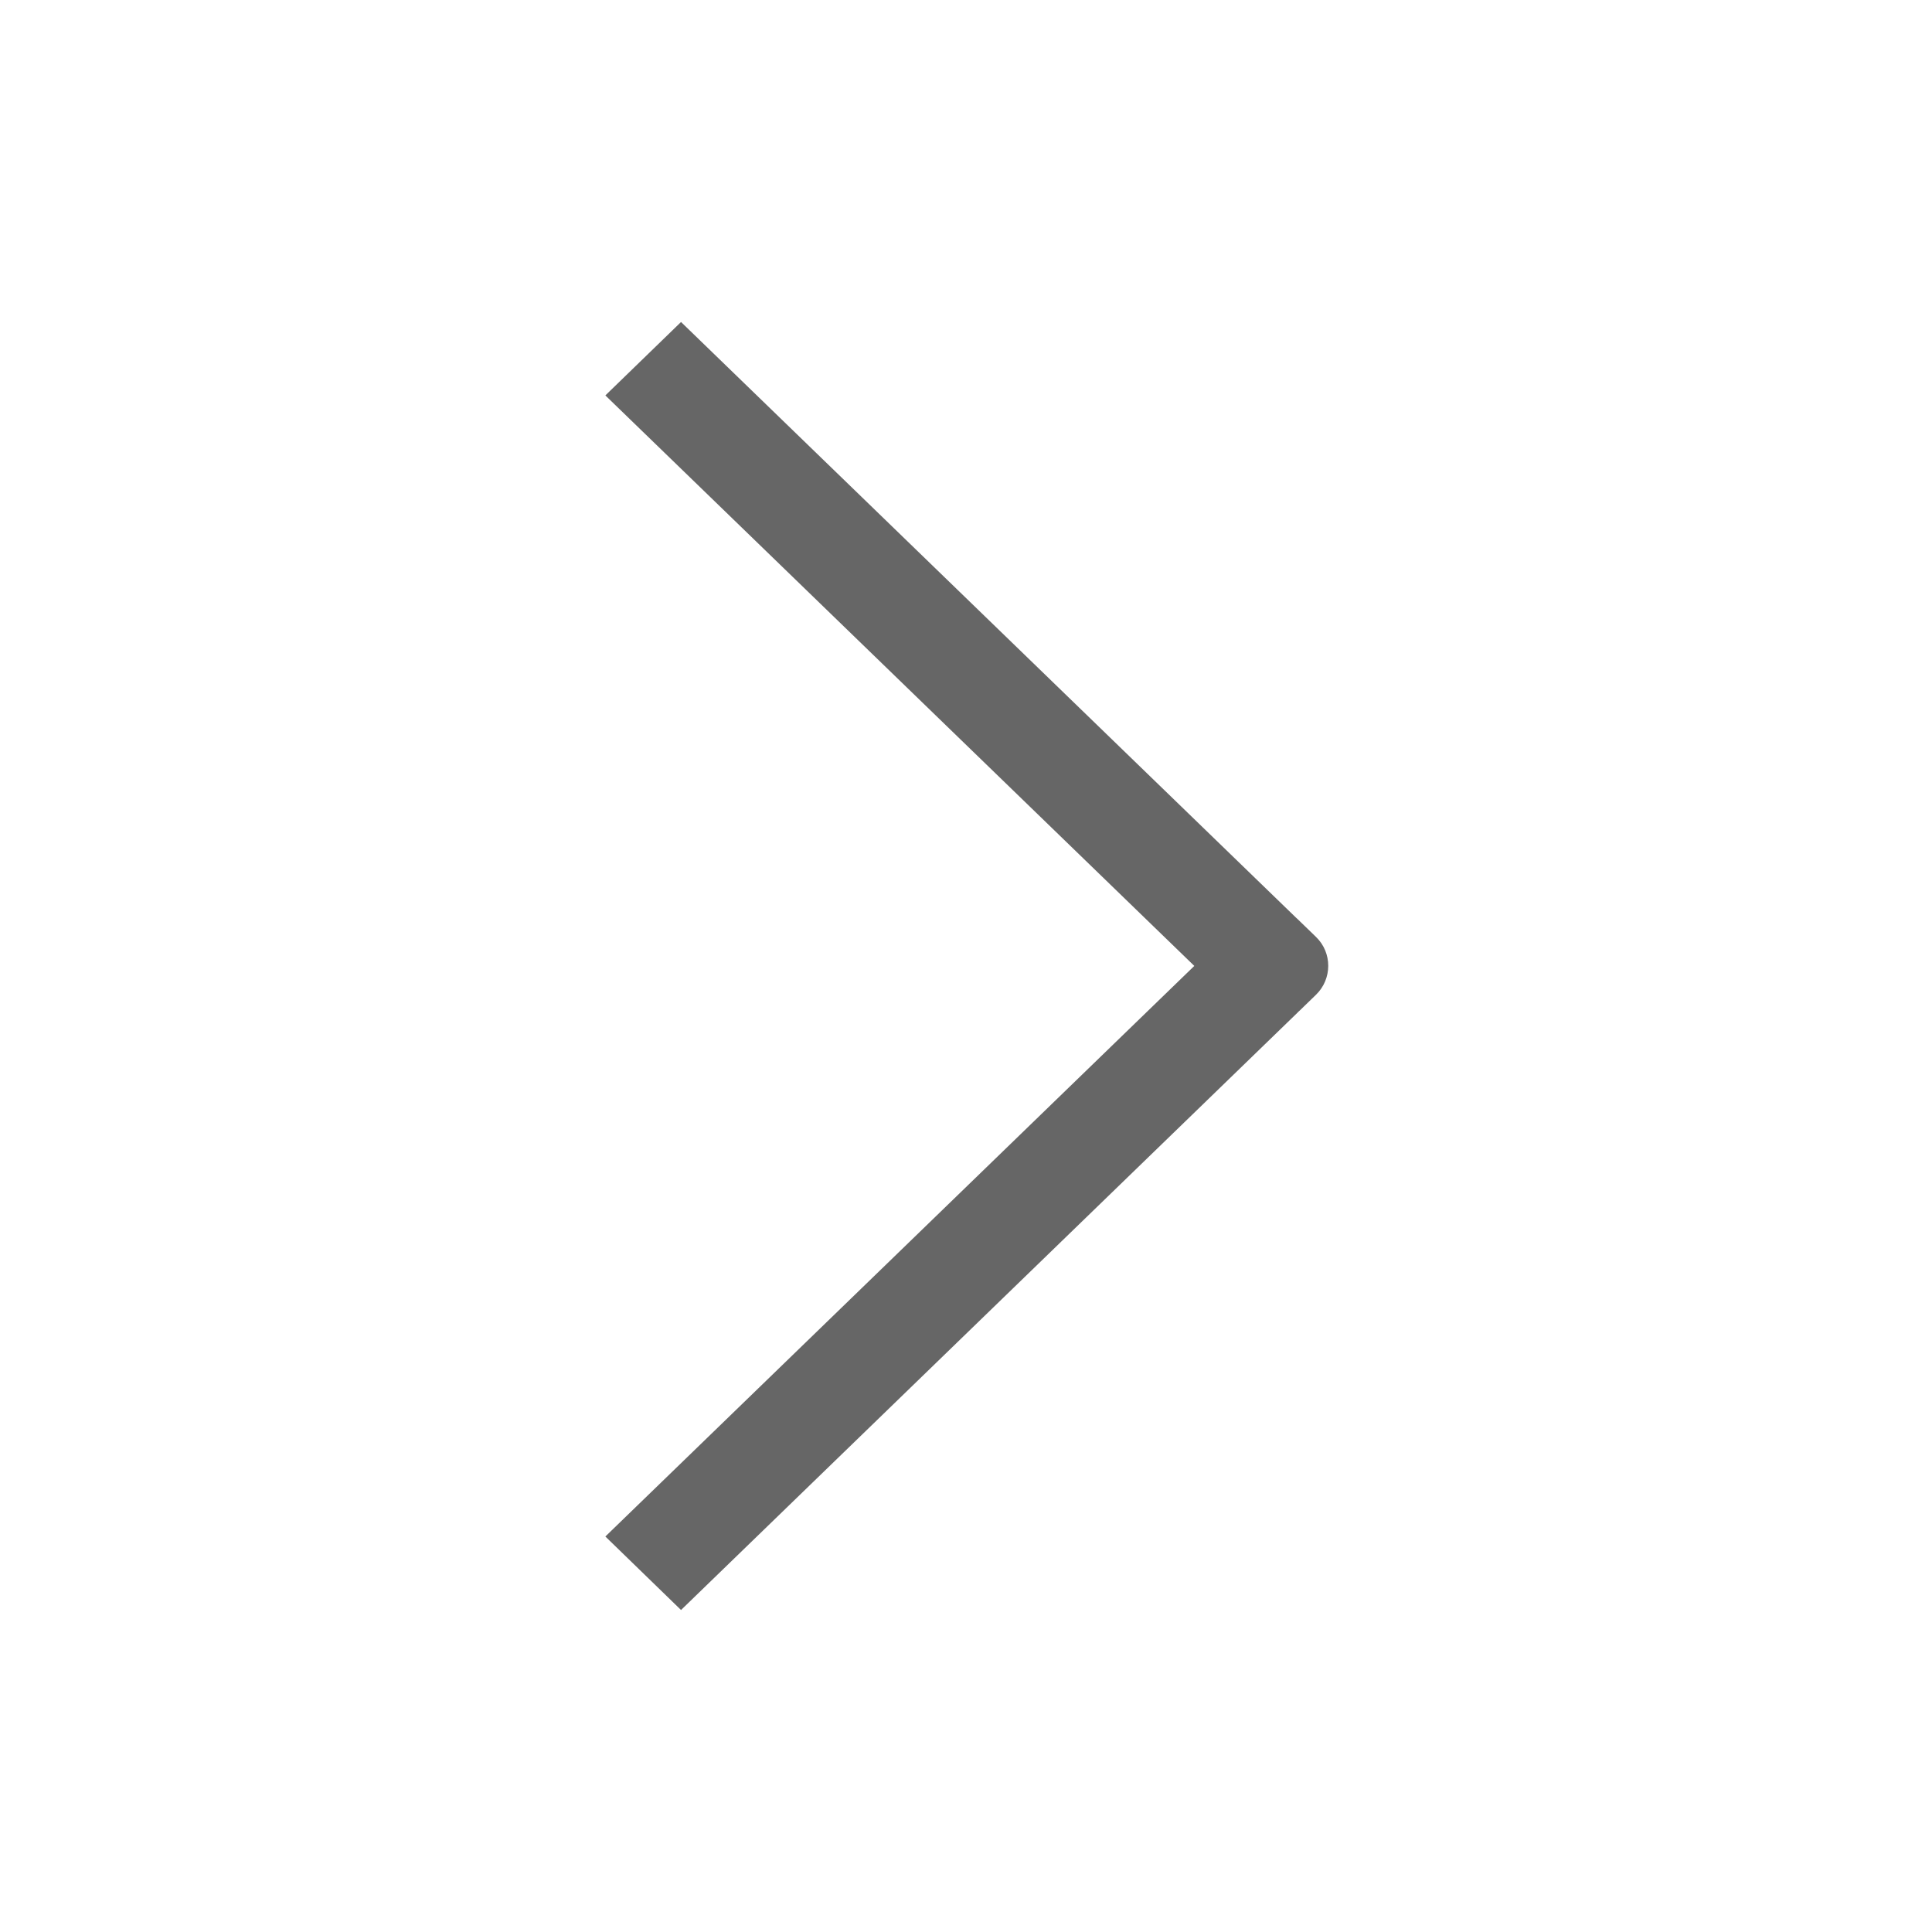 <svg xmlns="http://www.w3.org/2000/svg" width="24" height="24" viewBox="0 0 24 24" fill="none">
<path fill-rule="evenodd" clip-rule="evenodd" d="M16.121 12.577L8.46 20L7.52 19.087L14.836 11.999L7.52 4.912L8.46 4L16.096 11.396C16.106 11.405 16.116 11.414 16.126 11.424L16.348 11.639C16.551 11.835 16.55 12.161 16.348 12.357L16.146 12.553L16.125 12.572C16.124 12.574 16.122 12.575 16.121 12.577Z" fill="black" fill-opacity="0.6"/>
</svg>

